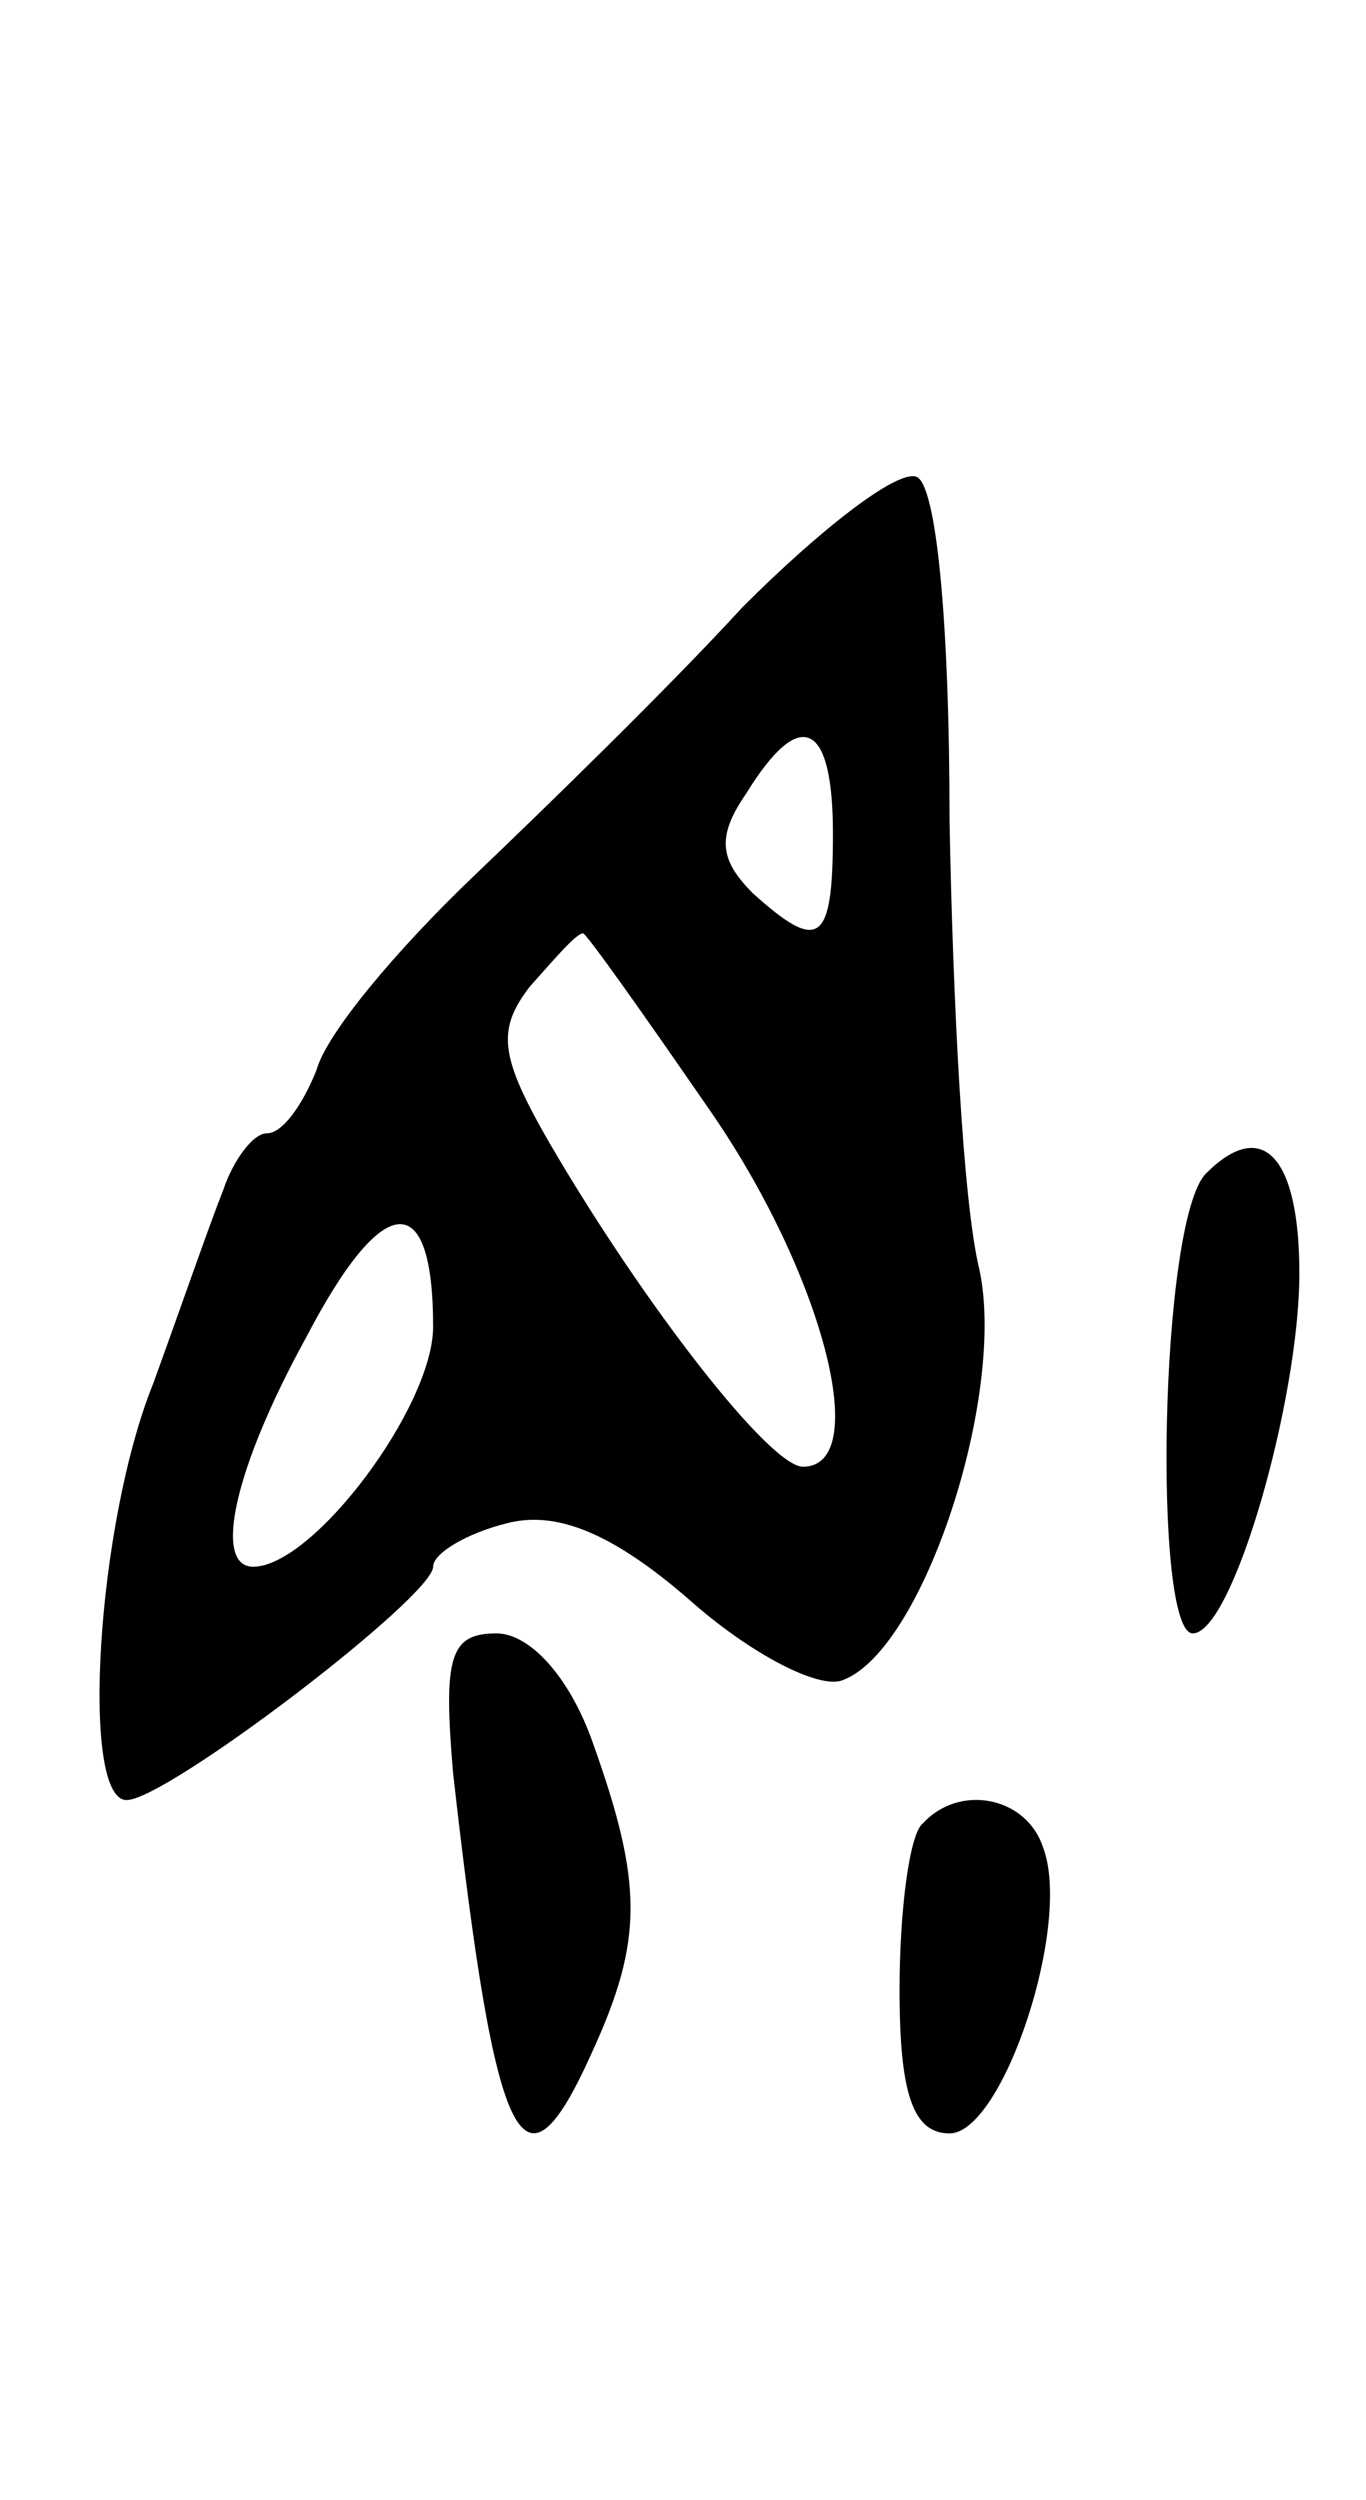 <svg version="1.0" xmlns="http://www.w3.org/2000/svg"
 width="41pt" height="75pt" viewBox="0 0 41 75"
 preserveAspectRatio="xMidYMid meet">
<g transform="translate(0,75) scale(0.1,-0.1)"
fill="#000000" stroke="none">
<path d="M223 568 c-22 -24 -59 -60 -81 -81 -23 -22 -44 -47 -47 -58 -4 -10
-10 -19 -15 -19 -4 0 -10 -8 -13 -17 -4 -10 -13 -36 -21 -58 -17 -42 -22 -125
-8 -125 12 0 92 61 92 70 0 4 10 10 22 13 15 4 32 -3 55 -23 18 -16 39 -27 46
-24 24 9 49 85 41 123 -5 20 -8 81 -9 135 0 60 -4 101 -10 103 -6 2 -29 -16
-52 -39z m27 -68 c0 -33 -4 -36 -24 -18 -10 10 -11 17 -2 30 16 26 26 22 26
-12z m-37 -83 c34 -49 49 -107 28 -107 -10 0 -48 49 -76 97 -15 26 -16 34 -6
47 8 9 14 16 16 16 1 0 18 -24 38 -53z m-83 -65 c0 -24 -36 -72 -54 -72 -12 0
-6 29 16 69 23 44 38 45 38 3z"/>
<path d="M362 398 c-14 -14 -16 -138 -4 -138 12 0 32 70 32 108 0 35 -11 47
-28 30z"/>
<path d="M136 218 c13 -115 21 -130 42 -83 15 33 15 50 0 92 -7 20 -19 33 -29
33 -14 0 -16 -7 -13 -42z"/>
<path d="M277 203 c-4 -3 -7 -26 -7 -50 0 -31 4 -43 15 -43 16 0 37 63 28 86
-5 15 -25 19 -36 7z"/>
</g>
</svg>
